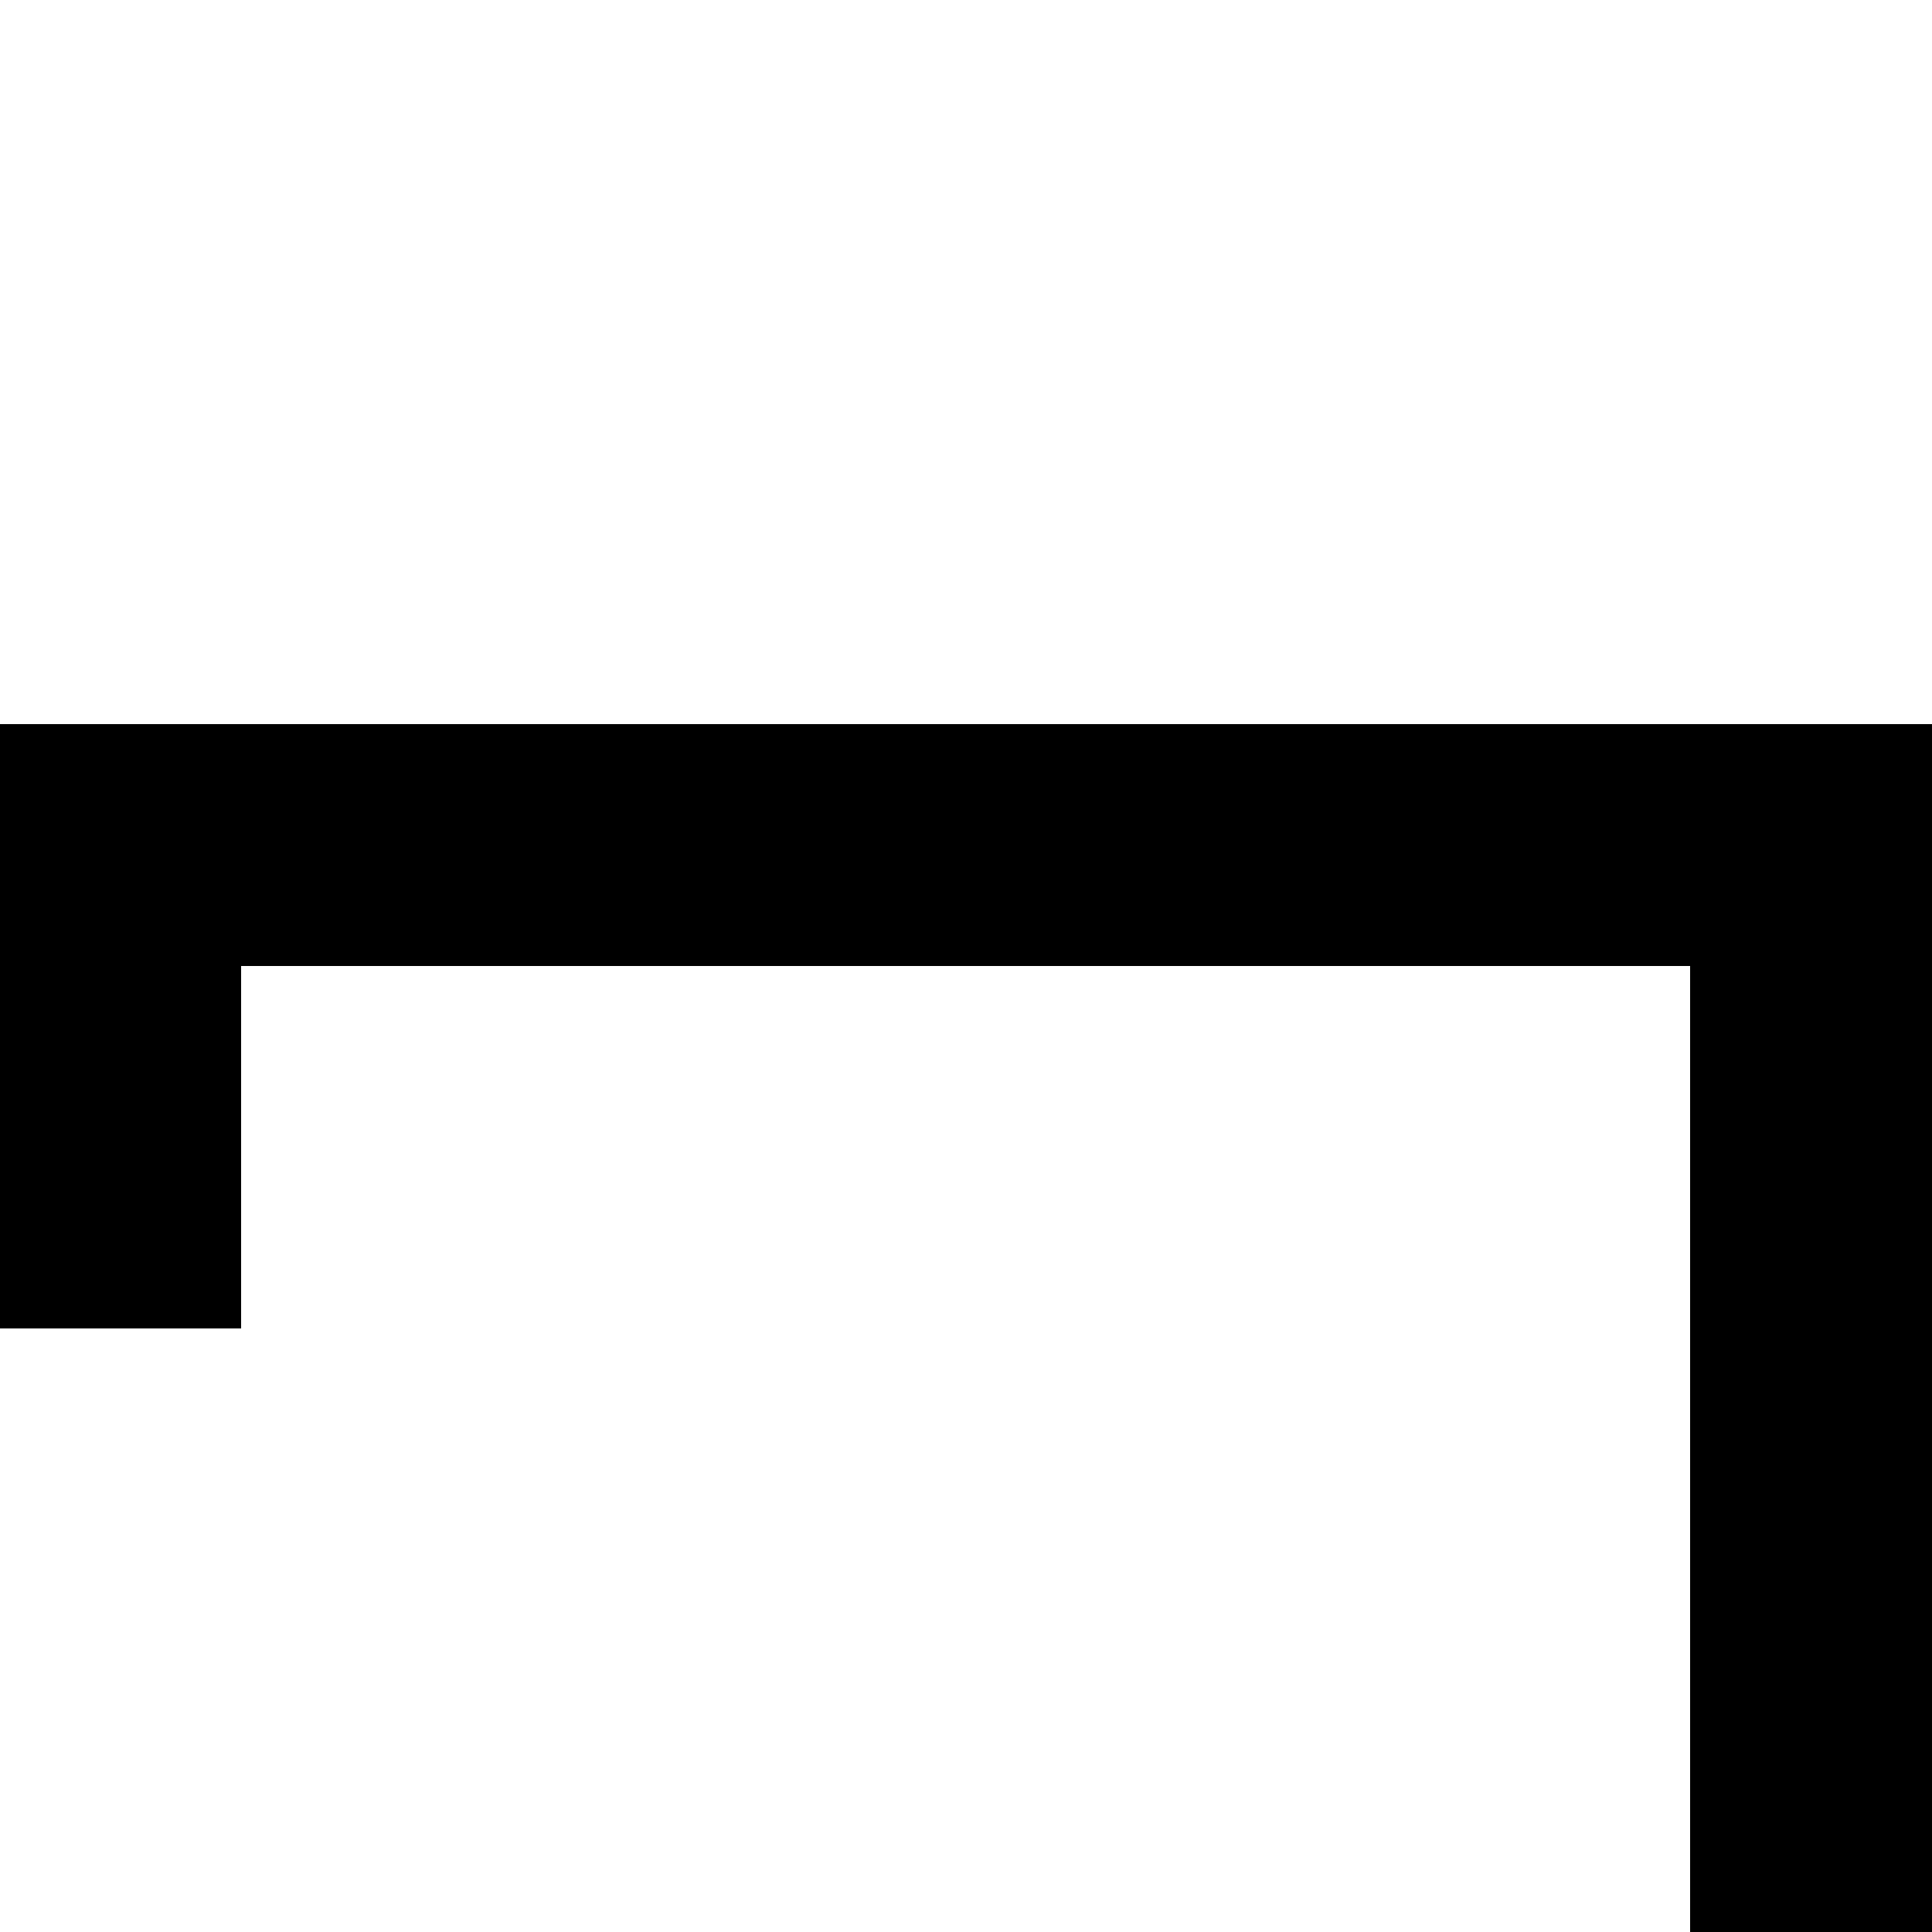 <svg xmlns="http://www.w3.org/2000/svg" viewBox="0 -0.5 16 16" shape-rendering="crispEdges">
<path stroke="#000000" d="M0 6h16M0 7h16M0 8h2M14 8h2M0 9h2M14 9h2M0 10h2M14 10h2M14 11h2M14 12h2M14 13h2M14 14h2M14 15h2" />
</svg>